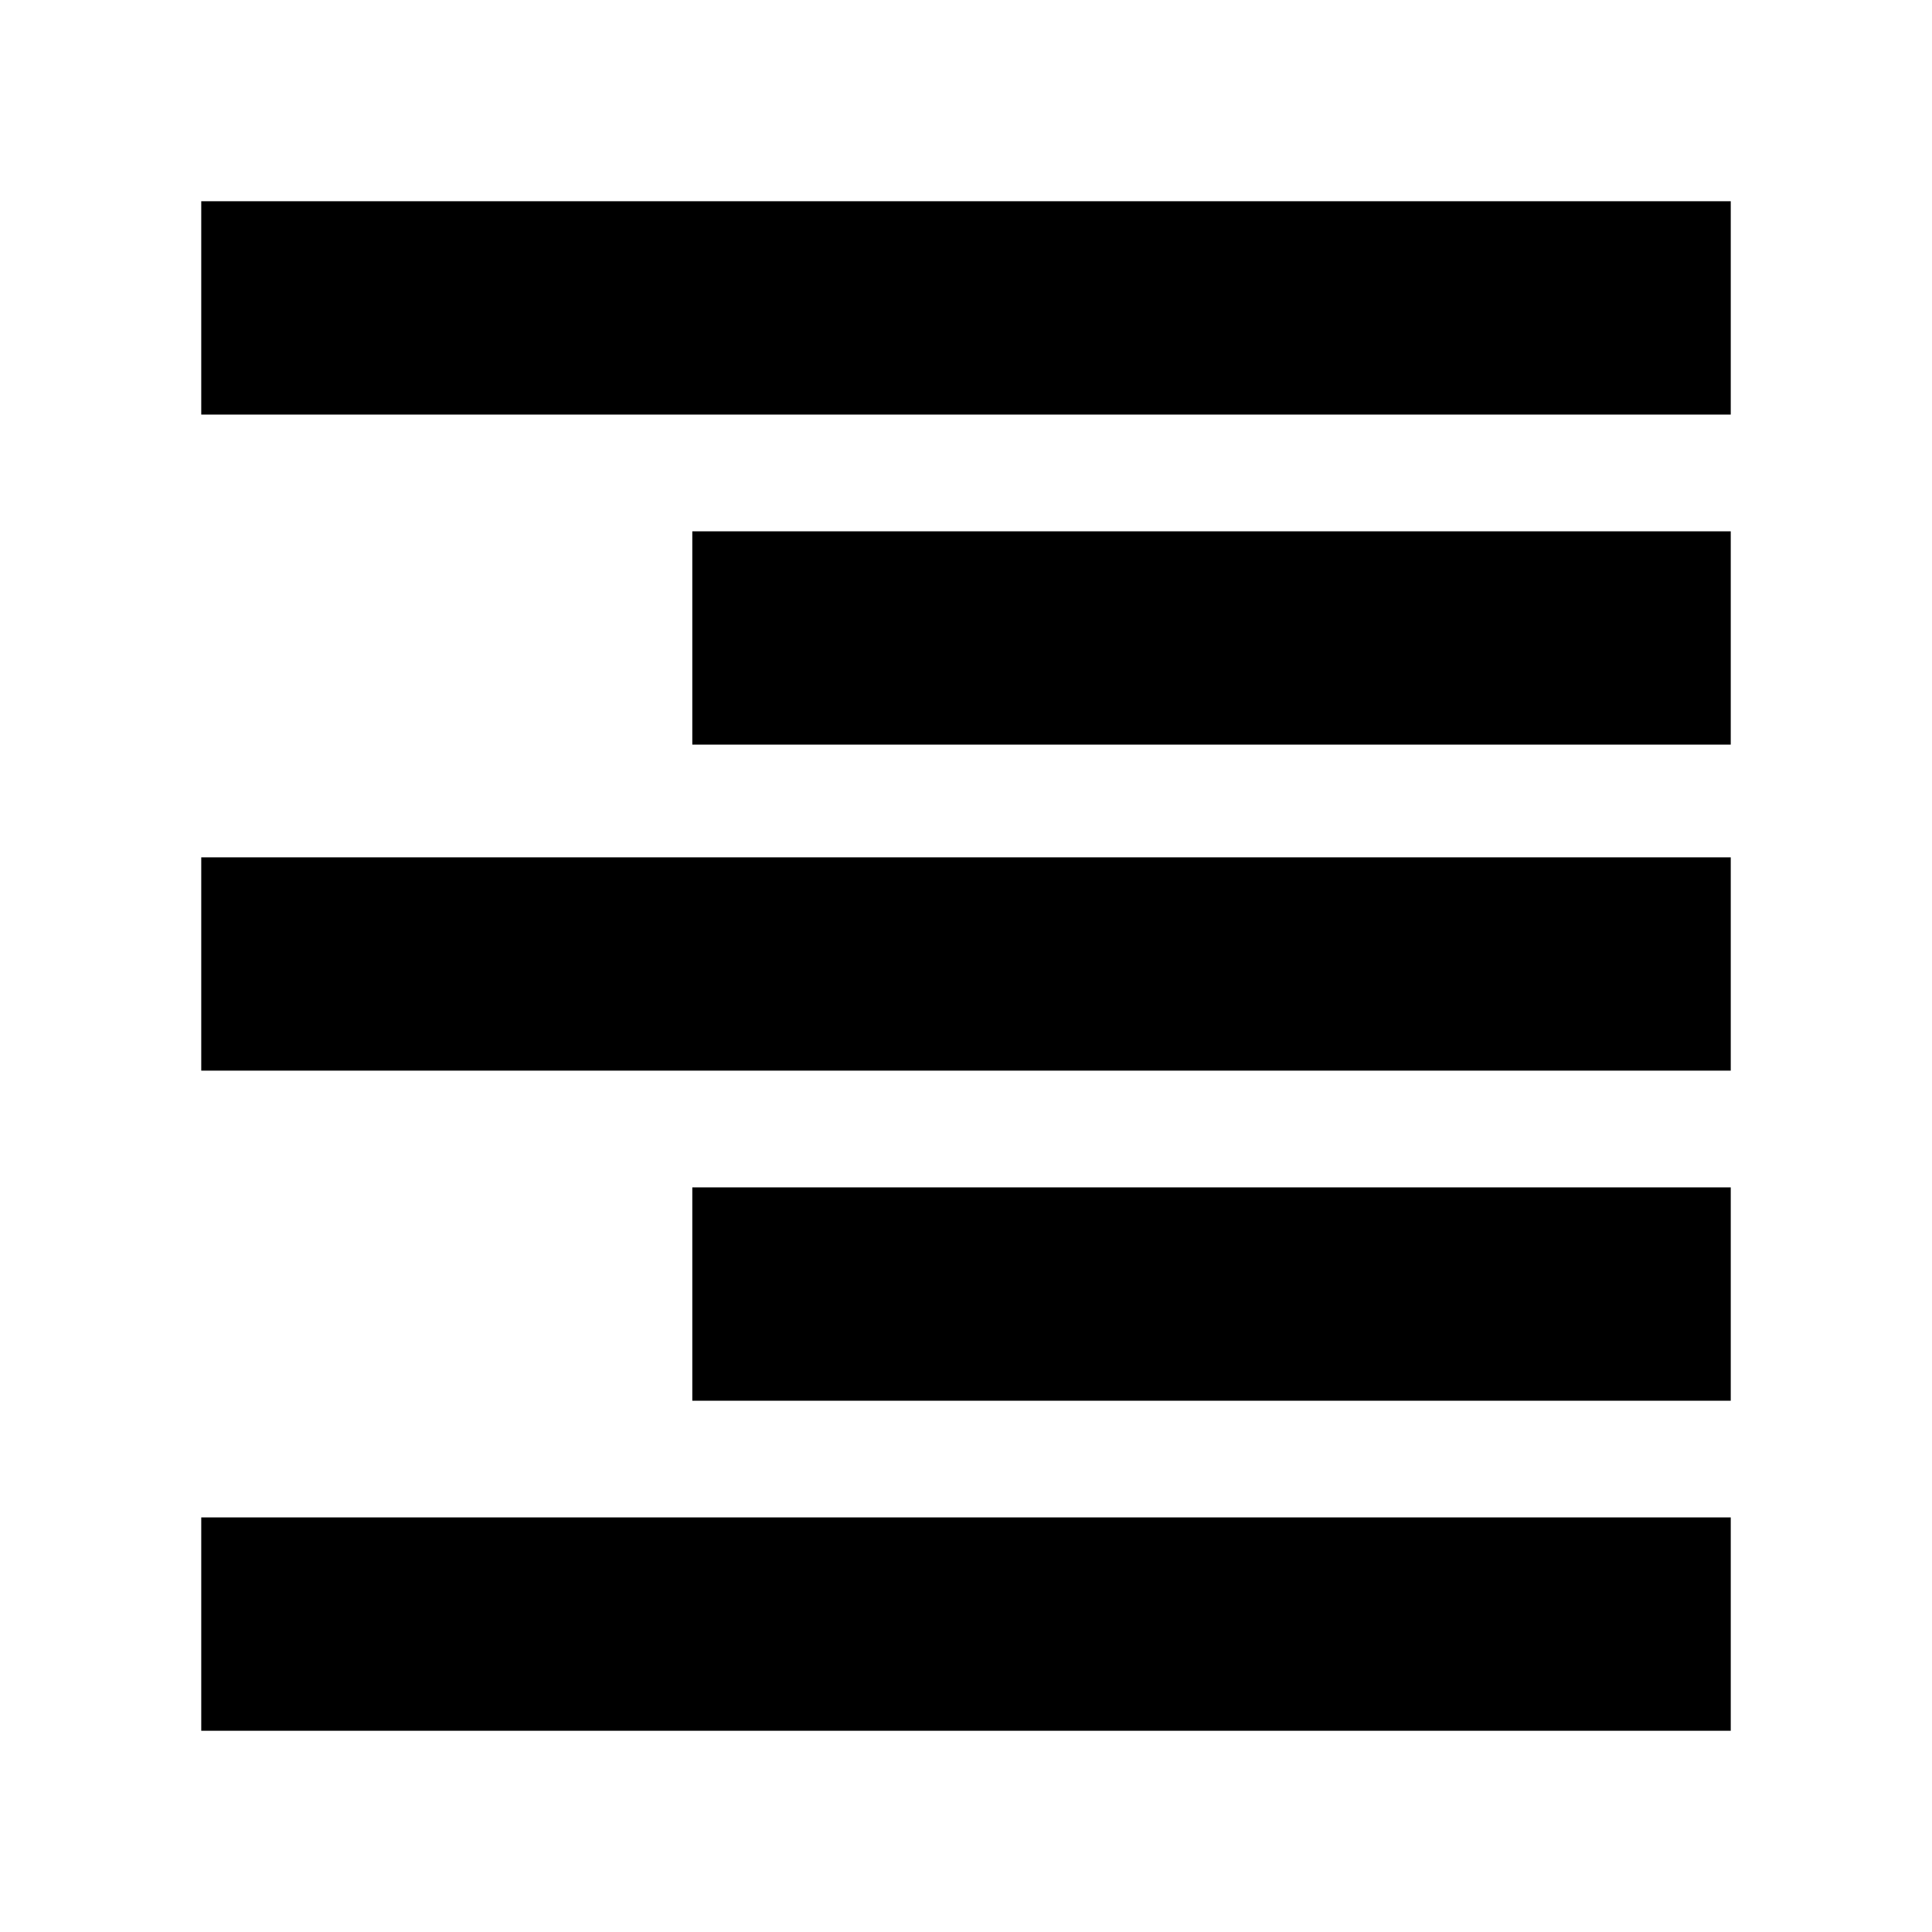 <svg xmlns="http://www.w3.org/2000/svg" height="24" width="24"><path d="M2.5 21.5v-2.65h19v2.65Zm6.1-4.1v-2.65h12.9v2.65Zm-6.1-4.1v-2.65h19v2.65Zm6.1-4.05V6.6h12.9v2.65Zm-6.1-4.1V2.5h19v2.65Z"/></svg>